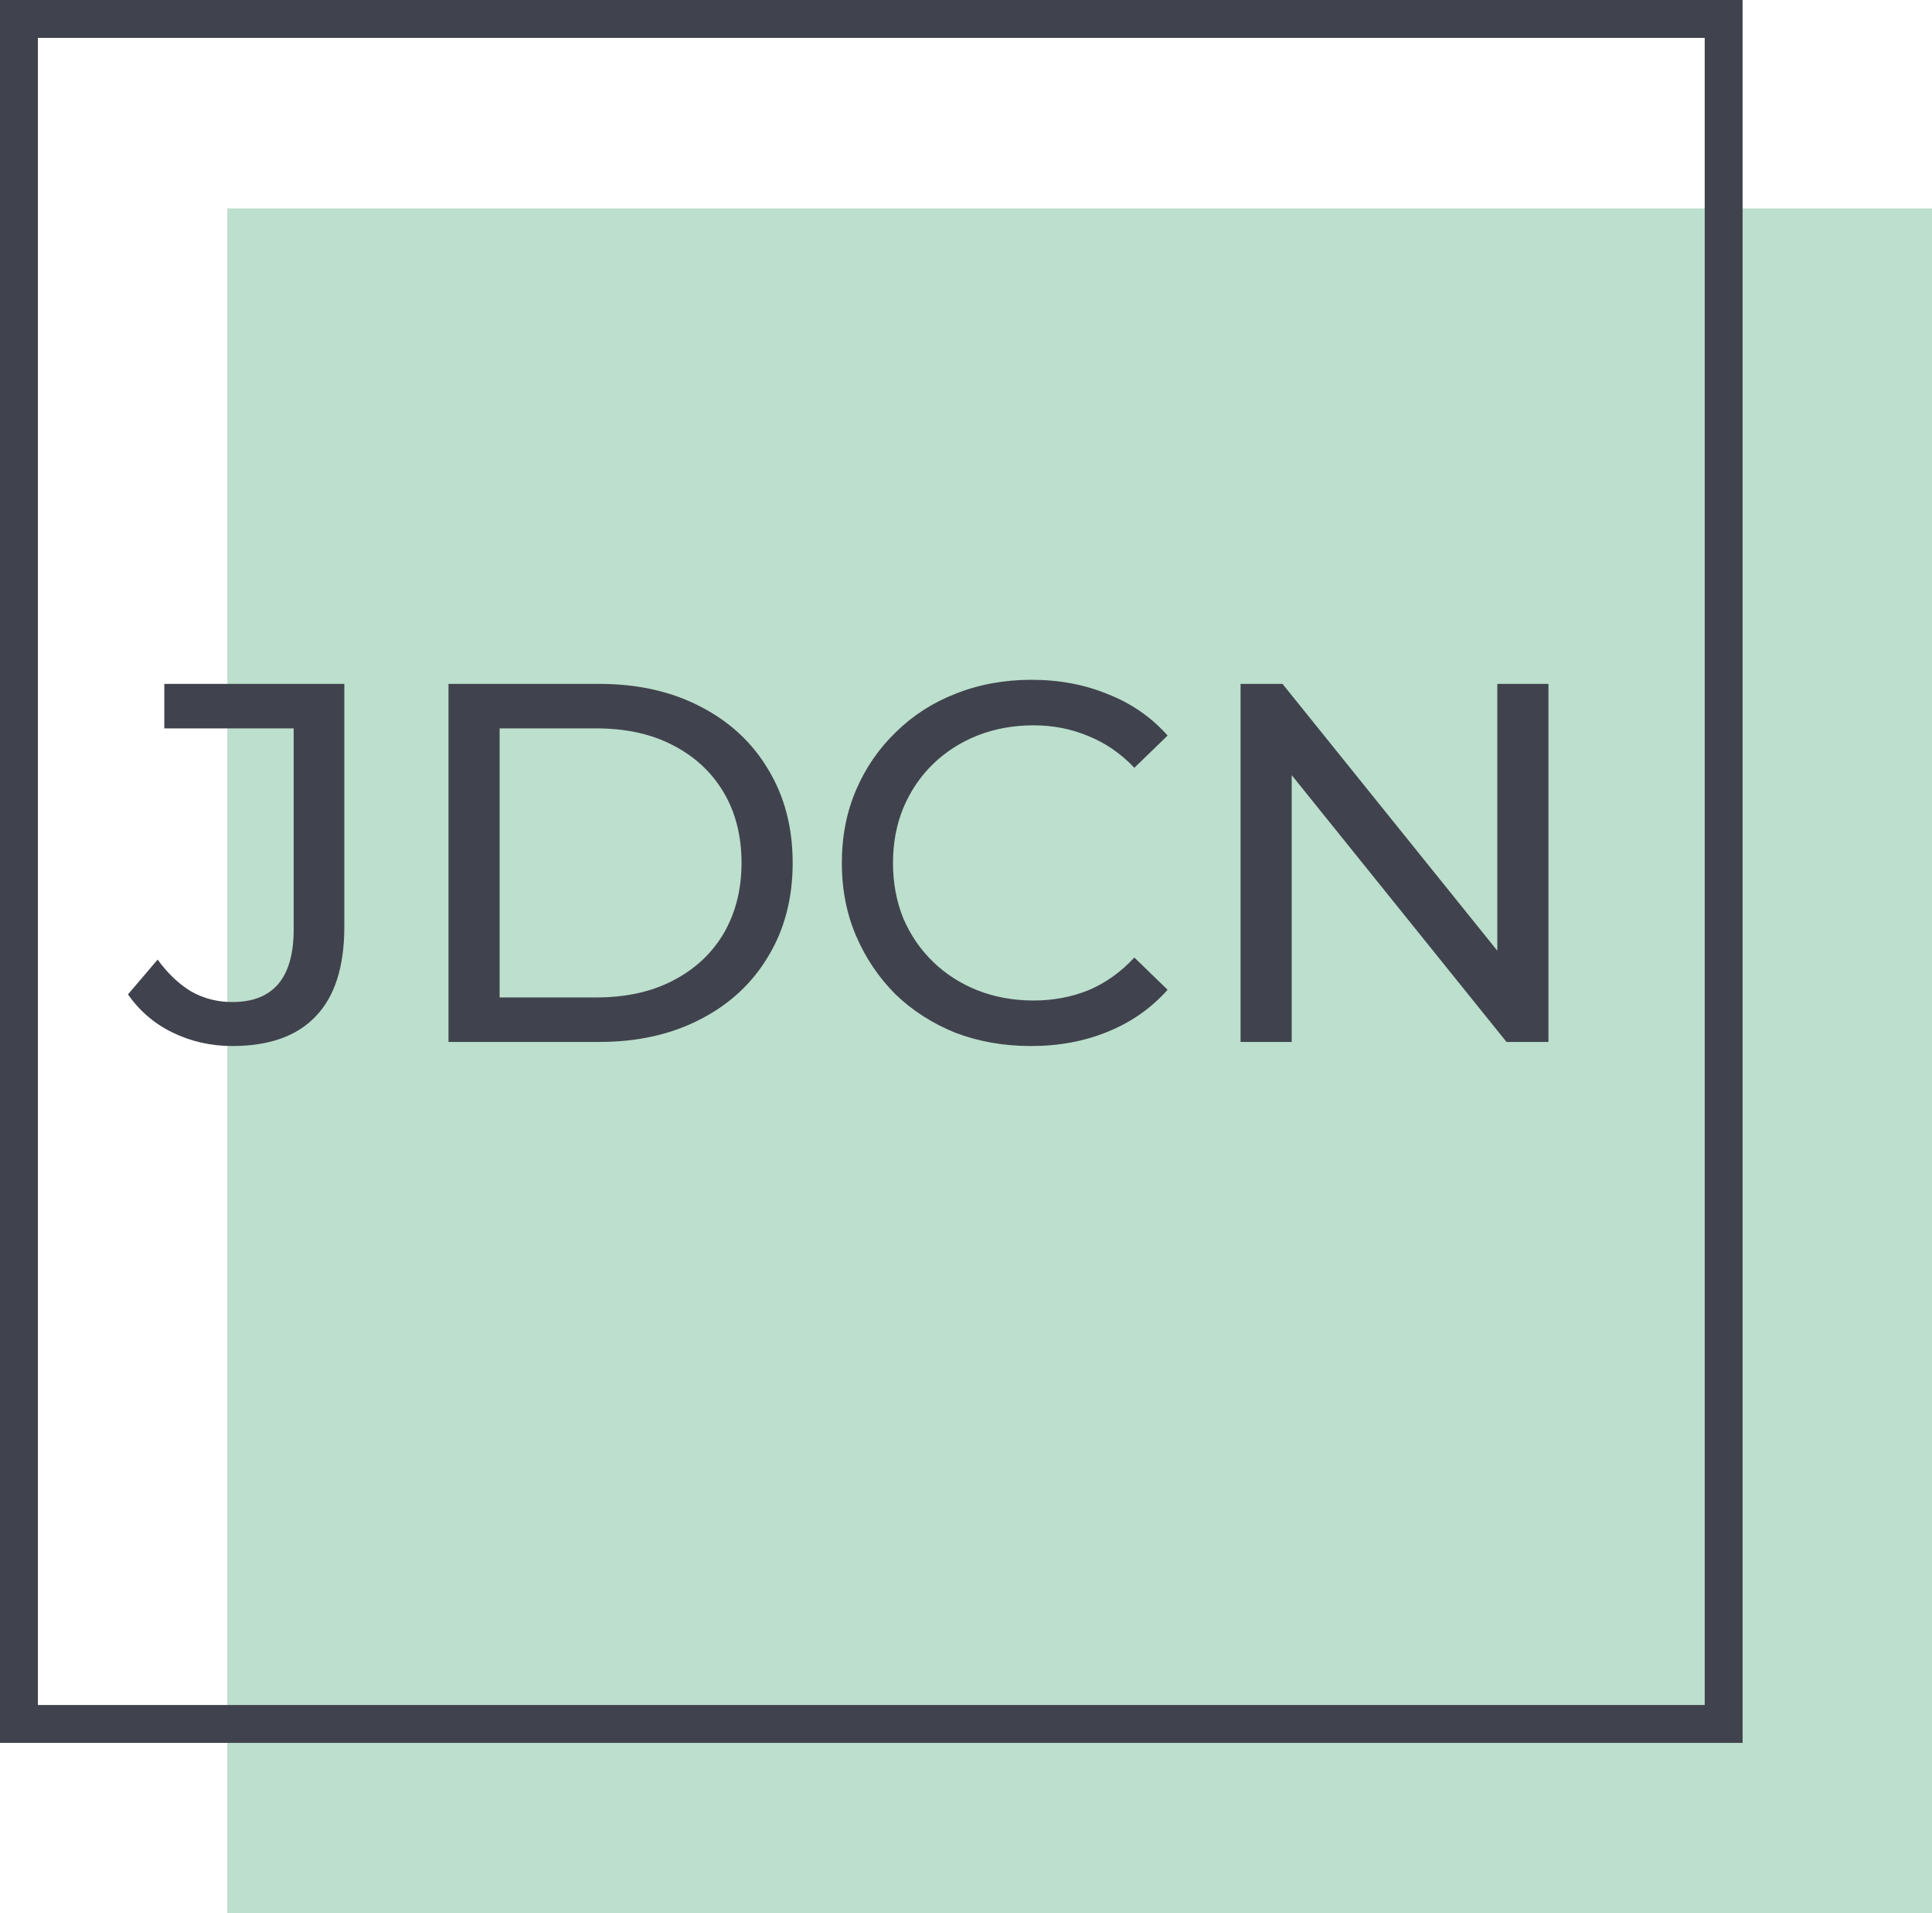 <svg width="102" height="101" viewBox="0 0 102 101" fill="none" xmlns="http://www.w3.org/2000/svg">
    <g id="Logo">
        <rect id="Rectangle 2" x="12" y="11" width="90" height="90" fill="#BDDFCD" />
        <rect id="Rectangle 1" x="1" y="1" width="90" height="90" stroke="#40434D" stroke-width="2" />
        <path id="JDCN"
            d="M12.265 55.216C11.149 55.216 10.105 54.982 9.133 54.514C8.161 54.046 7.369 53.371 6.757 52.489L8.323 50.653C8.845 51.373 9.43 51.931 10.078 52.327C10.744 52.705 11.473 52.894 12.265 52.894C14.425 52.894 15.505 51.616 15.505 49.06V38.449H8.674V36.1H18.178V48.925C18.178 51.031 17.674 52.606 16.666 53.65C15.676 54.694 14.209 55.216 12.265 55.216ZM23.678 55V36.1H31.643C33.659 36.1 35.432 36.496 36.962 37.288C38.51 38.08 39.707 39.187 40.553 40.609C41.417 42.031 41.849 43.678 41.849 45.55C41.849 47.422 41.417 49.069 40.553 50.491C39.707 51.913 38.51 53.02 36.962 53.812C35.432 54.604 33.659 55 31.643 55H23.678ZM26.378 52.651H31.481C33.047 52.651 34.397 52.354 35.531 51.76C36.683 51.166 37.574 50.338 38.204 49.276C38.834 48.196 39.149 46.954 39.149 45.55C39.149 44.128 38.834 42.886 38.204 41.824C37.574 40.762 36.683 39.934 35.531 39.34C34.397 38.746 33.047 38.449 31.481 38.449H26.378V52.651ZM54.435 55.216C52.995 55.216 51.663 54.982 50.439 54.514C49.233 54.028 48.18 53.353 47.28 52.489C46.398 51.607 45.705 50.581 45.201 49.411C44.697 48.241 44.445 46.954 44.445 45.55C44.445 44.146 44.697 42.859 45.201 41.689C45.705 40.519 46.407 39.502 47.307 38.638C48.207 37.756 49.26 37.081 50.466 36.613C51.69 36.127 53.022 35.884 54.462 35.884C55.92 35.884 57.261 36.136 58.485 36.64C59.727 37.126 60.78 37.855 61.644 38.827L59.889 40.528C59.169 39.772 58.359 39.214 57.459 38.854C56.559 38.476 55.596 38.287 54.57 38.287C53.508 38.287 52.518 38.467 51.6 38.827C50.7 39.187 49.917 39.691 49.251 40.339C48.585 40.987 48.063 41.761 47.685 42.661C47.325 43.543 47.145 44.506 47.145 45.55C47.145 46.594 47.325 47.566 47.685 48.466C48.063 49.348 48.585 50.113 49.251 50.761C49.917 51.409 50.7 51.913 51.6 52.273C52.518 52.633 53.508 52.813 54.57 52.813C55.596 52.813 56.559 52.633 57.459 52.273C58.359 51.895 59.169 51.319 59.889 50.545L61.644 52.246C60.78 53.218 59.727 53.956 58.485 54.46C57.261 54.964 55.911 55.216 54.435 55.216ZM65.496 55V36.1H67.71L80.211 51.625H79.05V36.1H81.75V55H79.536L67.035 39.475H68.196V55H65.496Z"
            fill="#40434D" />
    </g>
</svg>
